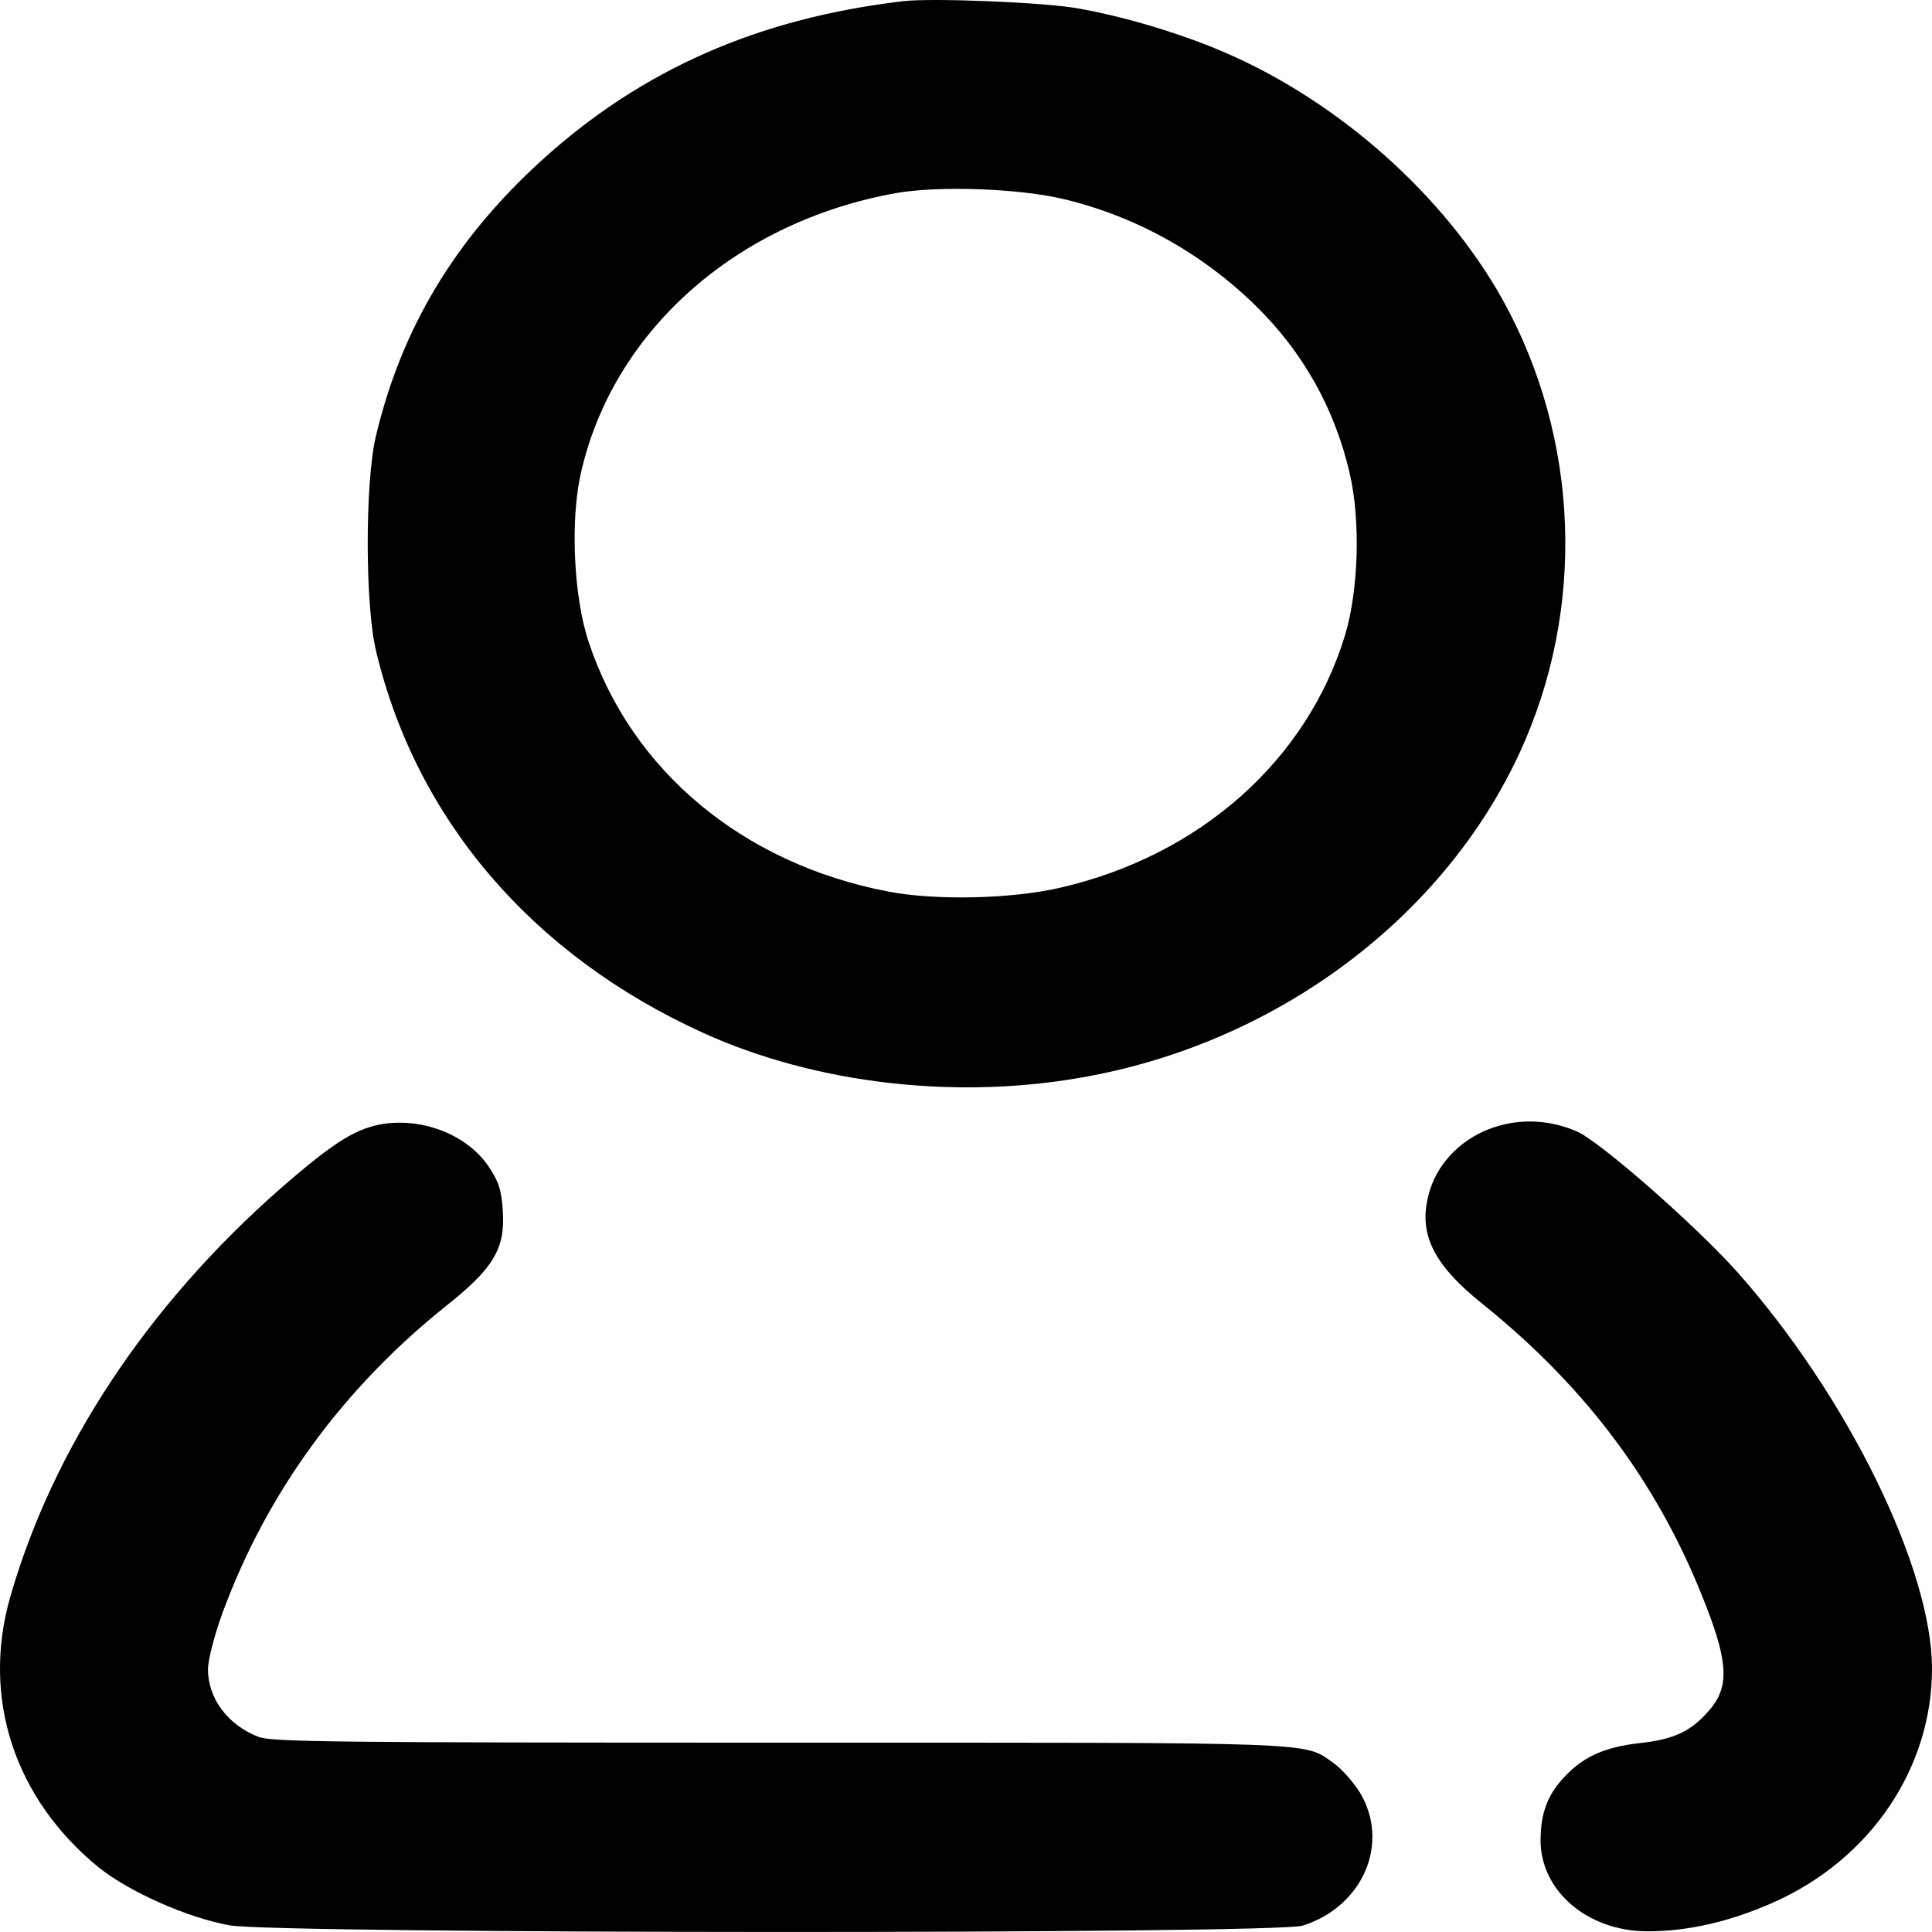 <svg width="20" height="20" viewBox="0 0 20 20" fill="none" xmlns="http://www.w3.org/2000/svg">
<path d="M9.352 0.012C7.852 0.188 6.641 0.719 5.602 1.665C4.709 2.478 4.153 3.404 3.89 4.521C3.778 4.998 3.778 6.275 3.895 6.748C4.313 8.491 5.515 9.889 7.274 10.69C8.451 11.226 9.934 11.394 11.275 11.14C13.245 10.772 14.948 9.491 15.732 7.791C16.418 6.303 16.353 4.548 15.56 3.111C14.956 2.024 13.853 1.044 12.663 0.536C12.206 0.34 11.624 0.168 11.154 0.086C10.805 0.024 9.654 -0.023 9.352 0.012ZM10.99 2.056C11.74 2.231 12.43 2.61 12.995 3.161C13.491 3.646 13.818 4.232 13.973 4.904C14.085 5.392 14.064 6.103 13.926 6.568C13.534 7.869 12.421 8.858 10.973 9.19C10.469 9.307 9.675 9.323 9.193 9.229C7.688 8.94 6.533 7.975 6.093 6.643C5.938 6.178 5.903 5.392 6.011 4.908C6.339 3.431 7.623 2.29 9.287 1.997C9.719 1.923 10.529 1.95 10.99 2.056Z" fill="black"/>
<path d="M3.985 11.632C3.692 11.675 3.468 11.812 2.903 12.304C1.524 13.515 0.549 14.988 0.105 16.535C-0.192 17.578 0.149 18.618 1.019 19.329C1.334 19.583 1.938 19.852 2.377 19.931C2.864 20.02 13.206 20.024 13.486 19.934C14.111 19.735 14.392 19.079 14.077 18.555C14.008 18.446 13.887 18.309 13.81 18.255C13.486 18.028 13.758 18.04 8.072 18.04C3.446 18.04 2.821 18.032 2.679 17.981C2.36 17.86 2.153 17.582 2.153 17.282C2.153 17.18 2.222 16.918 2.308 16.684C2.765 15.449 3.55 14.371 4.623 13.515C5.11 13.128 5.231 12.925 5.205 12.534C5.192 12.323 5.162 12.23 5.059 12.077C4.843 11.757 4.403 11.577 3.985 11.632Z" fill="black"/>
<path d="M15.474 11.667C15.155 11.769 14.9 12.015 14.805 12.312C14.668 12.745 14.814 13.074 15.353 13.503C16.444 14.383 17.194 15.398 17.672 16.653C17.896 17.235 17.896 17.481 17.685 17.715C17.504 17.922 17.332 18.004 16.982 18.044C16.616 18.083 16.392 18.184 16.198 18.391C16.021 18.575 15.948 18.77 15.948 19.052C15.948 19.575 16.435 19.993 17.056 19.993C17.474 19.993 17.914 19.892 18.362 19.692C19.362 19.247 20 18.305 20 17.274C20 16.238 19.125 14.453 17.987 13.171C17.547 12.679 16.569 11.823 16.327 11.714C16.047 11.593 15.754 11.577 15.474 11.667Z" fill="black"/>
</svg>
